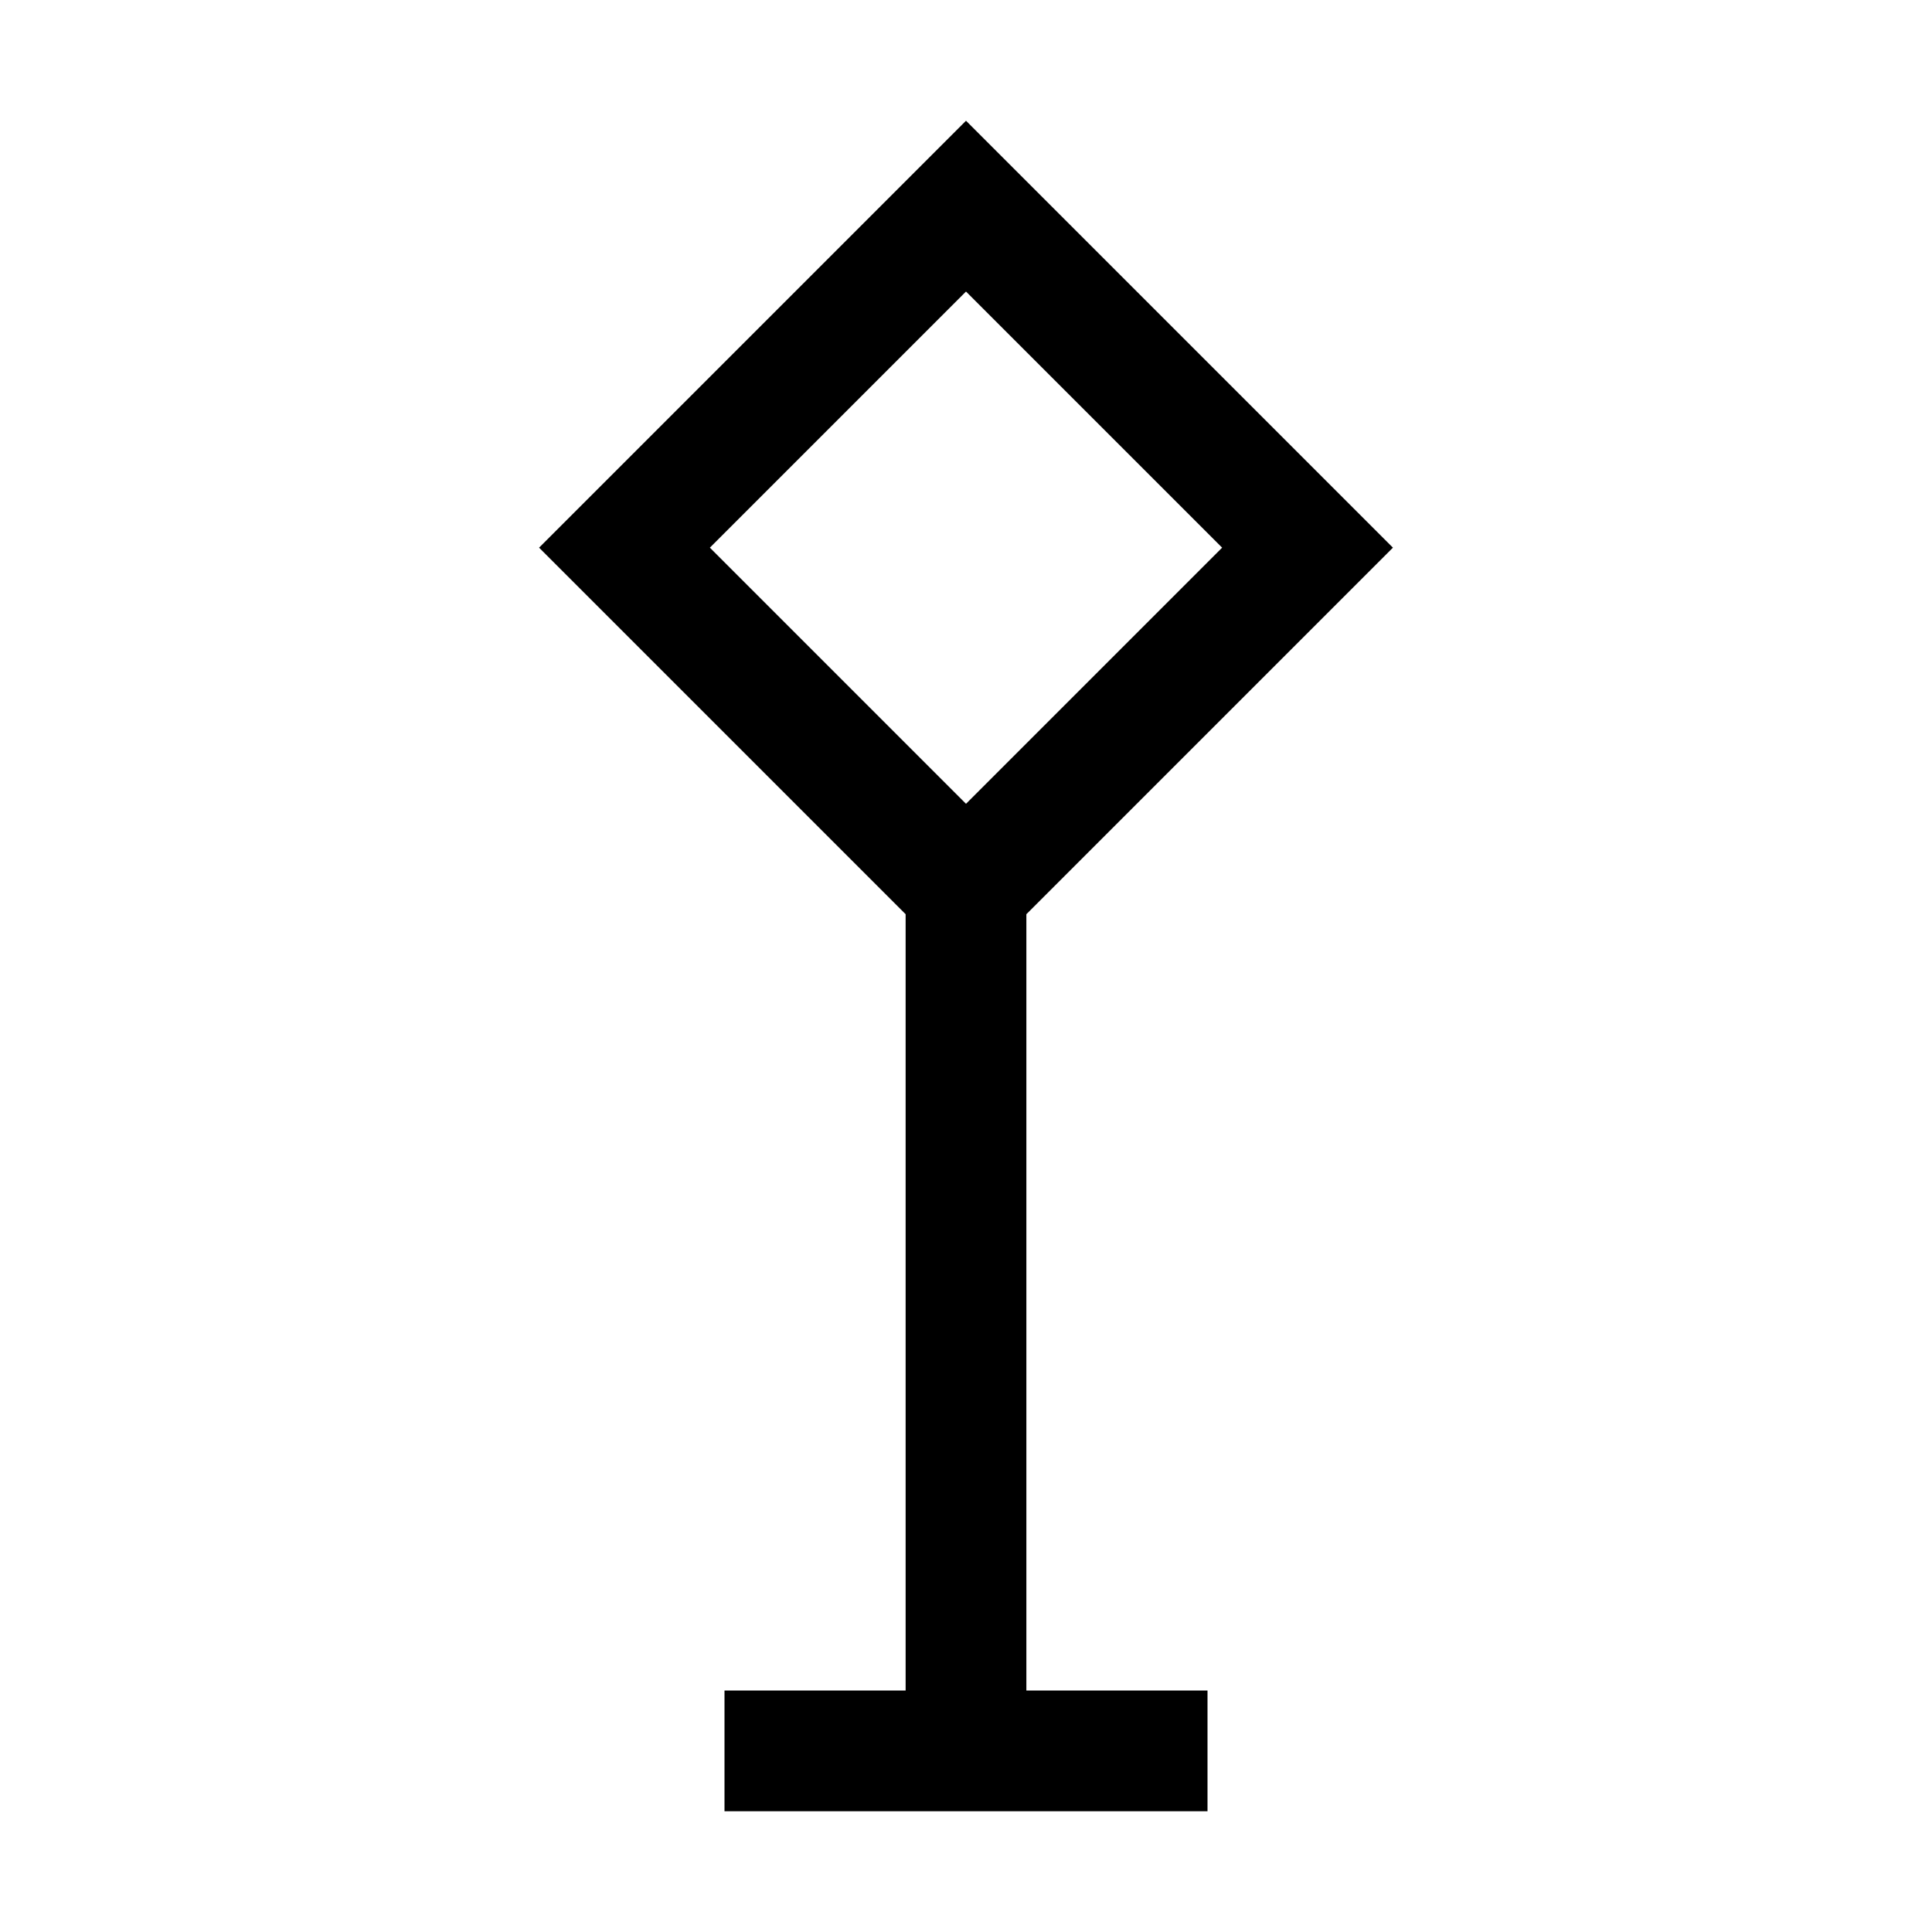 <svg id="Layer_1" data-name="Layer 1" xmlns="http://www.w3.org/2000/svg" viewBox="0 0 144 144"><title>stop</title><path d="M76.5,68.14l27.32-27.32L72,9,40.18,40.82,67.5,68.14V126H54v9H90v-9H76.5ZM72,21.73,91.09,40.82,72,59.91,52.91,40.82Z"/></svg>